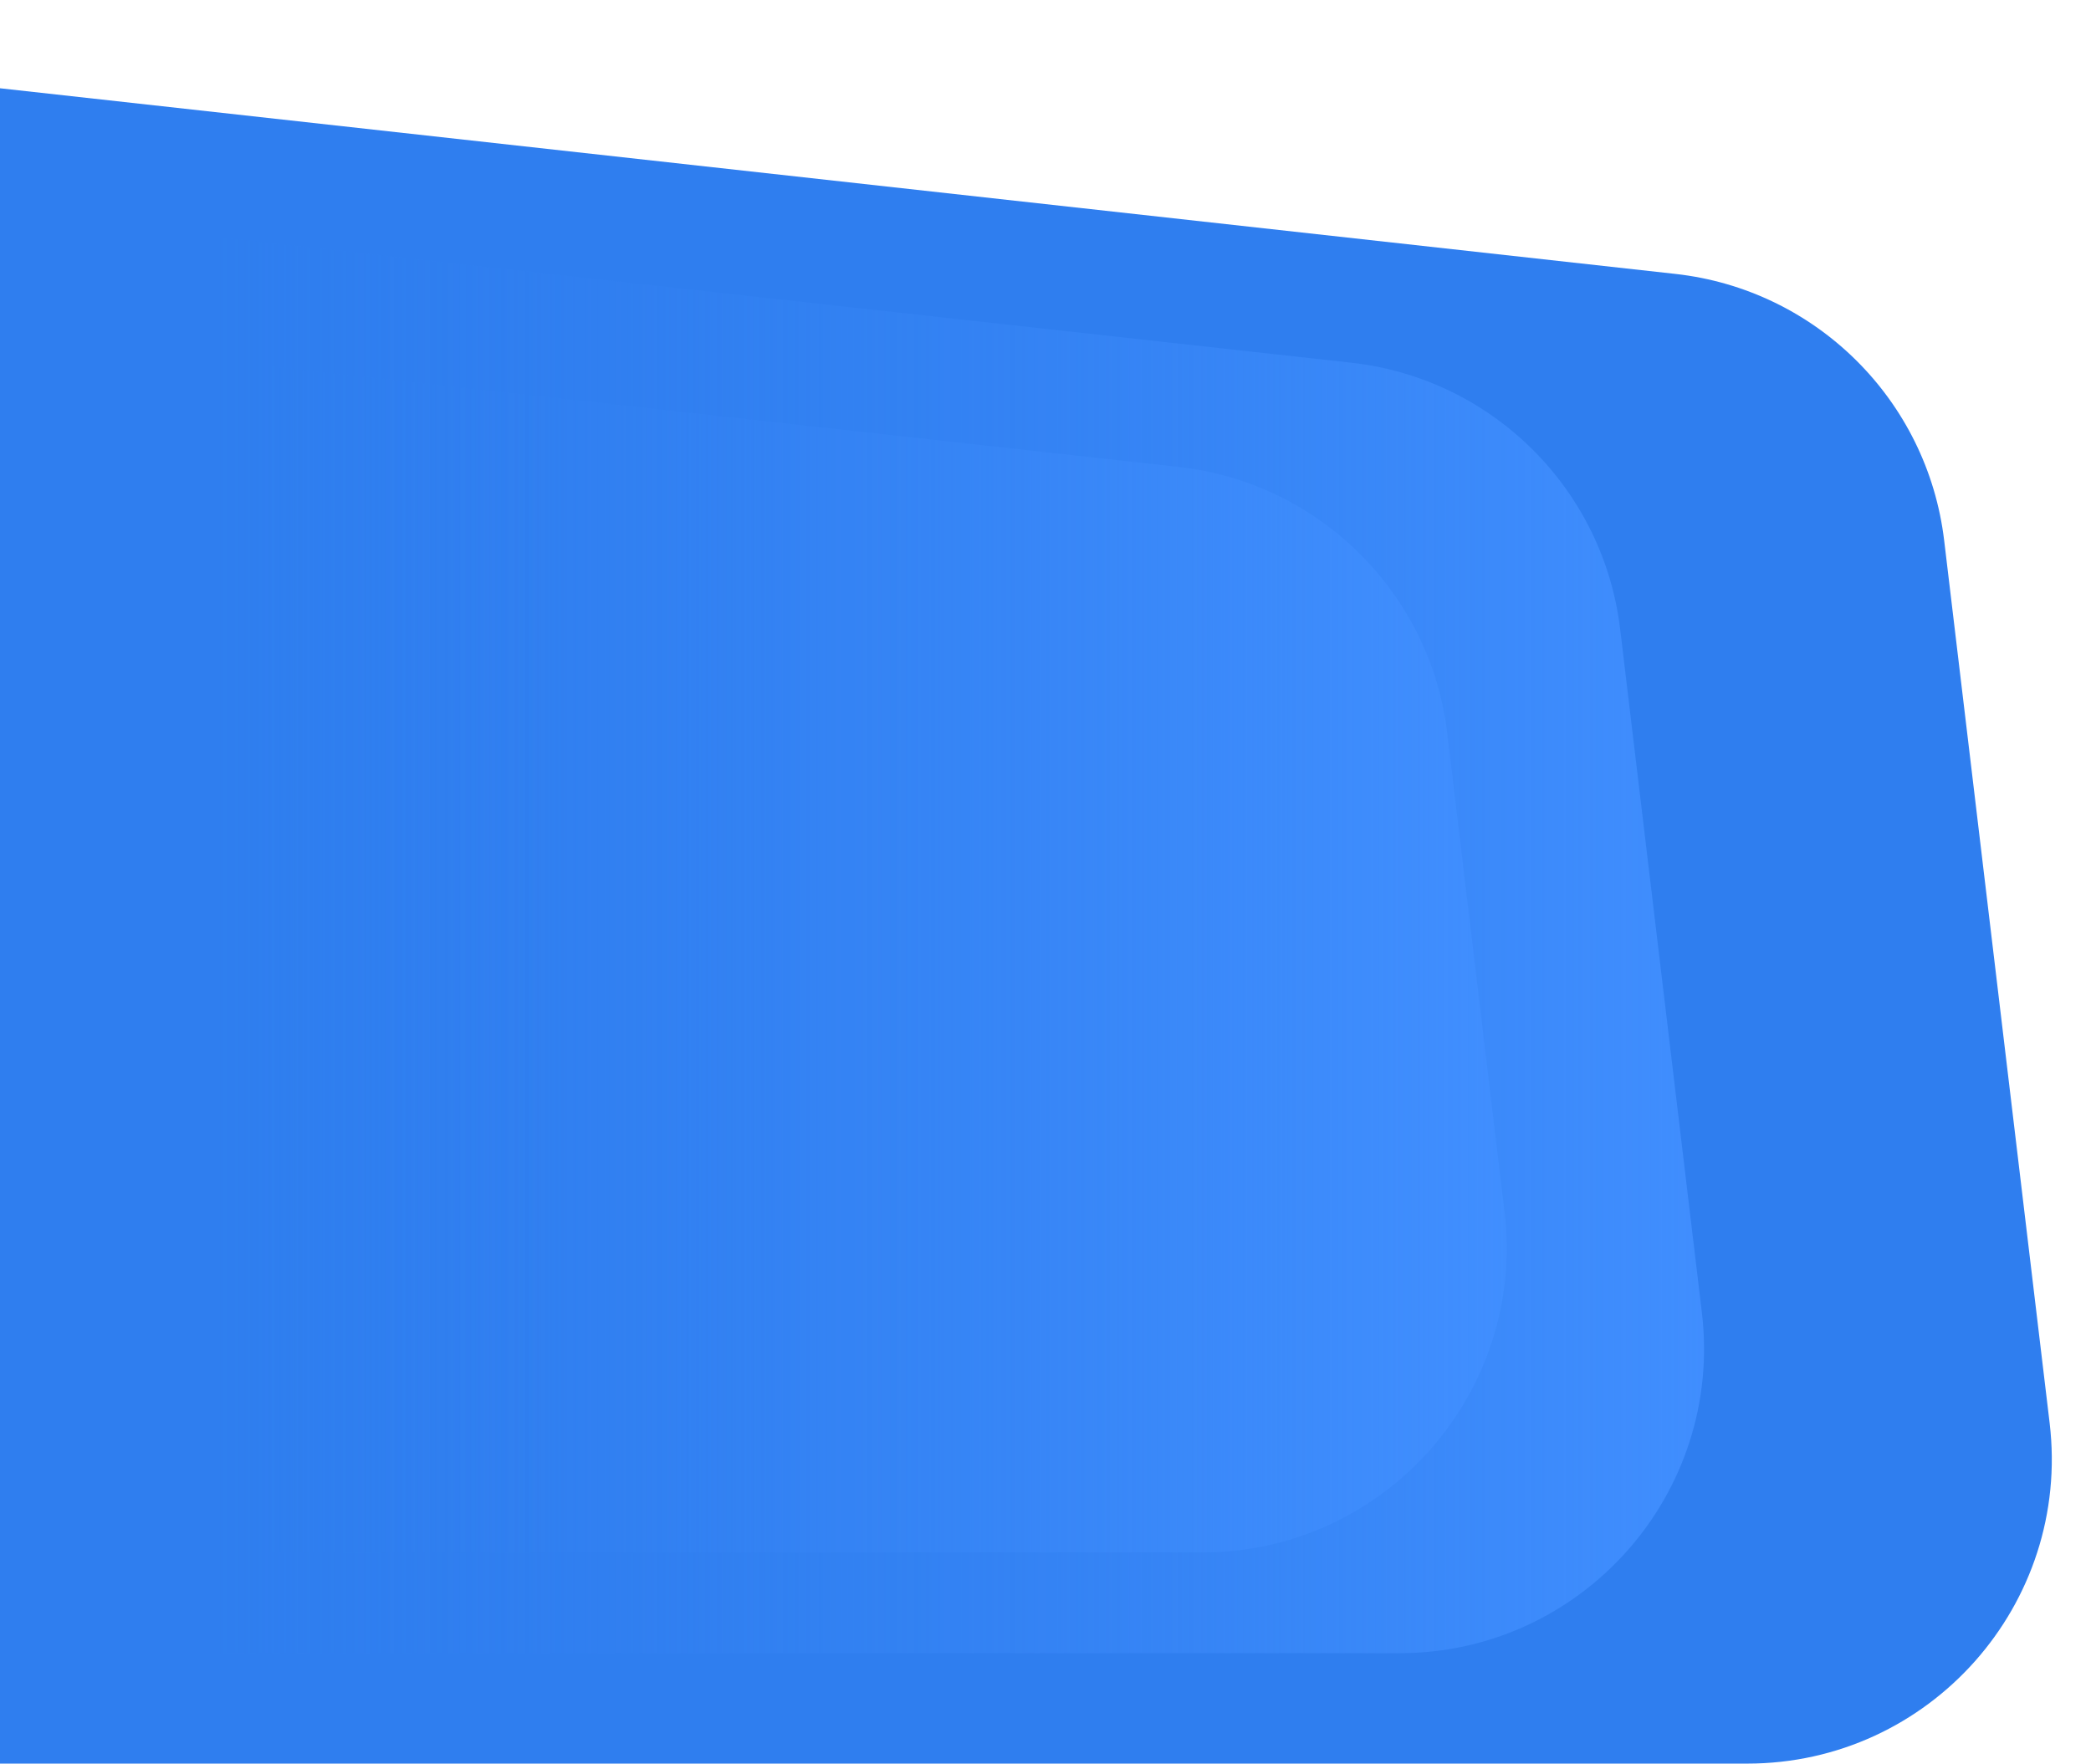 <svg width="1373" height="1158" fill="none" xmlns="http://www.w3.org/2000/svg"><path d="M-523 223.386c0-119.178 103.574-211.909 222.027-198.783L1100.03 179.847c92.38 10.237 165.53 82.763 176.56 175.05l69.24 579.37C1360.05 1053.29 1267.11 1158 1147.24 1158H-323c-110.457 0-200-89.54-200-200V223.386z" fill="#2F7EEF"/><path d="M-494.004 308.549c0-119.175 103.567-211.904 222.017-198.785L887.277 238.163c92.379 10.232 165.533 82.755 176.573 175.041l53.63 448.564c14.23 119.022-78.72 223.742-198.587 223.742H-294.004c-110.457 0-200-89.541-200-199.998V308.549z" fill="url(#paint0_linear)"/><path d="M-358.09 404.593c0-119.174 103.566-211.903 222.015-198.784l909.858 100.765c92.379 10.231 165.535 82.752 176.571 175.038l37.548 314.008c14.228 119.023-78.714 223.75-198.586 223.75H-158.09c-110.457 0-200-89.547-200-200.004V404.593z" fill="url(#paint1_linear)"/><defs><linearGradient id="paint0_linear" x1="1144.23" y1="451.413" x2="142.669" y2="451.413" gradientUnits="userSpaceOnUse"><stop stop-color="#418FFF"/><stop offset="1" stop-color="#2F7EEF" stop-opacity="0"/></linearGradient><linearGradient id="paint1_linear" x1="1014.66" y1="488.079" x2="175.406" y2="488.079" gradientUnits="userSpaceOnUse"><stop stop-color="#418FFF"/><stop offset="1" stop-color="#2F7EEF" stop-opacity="0"/></linearGradient></defs></svg>